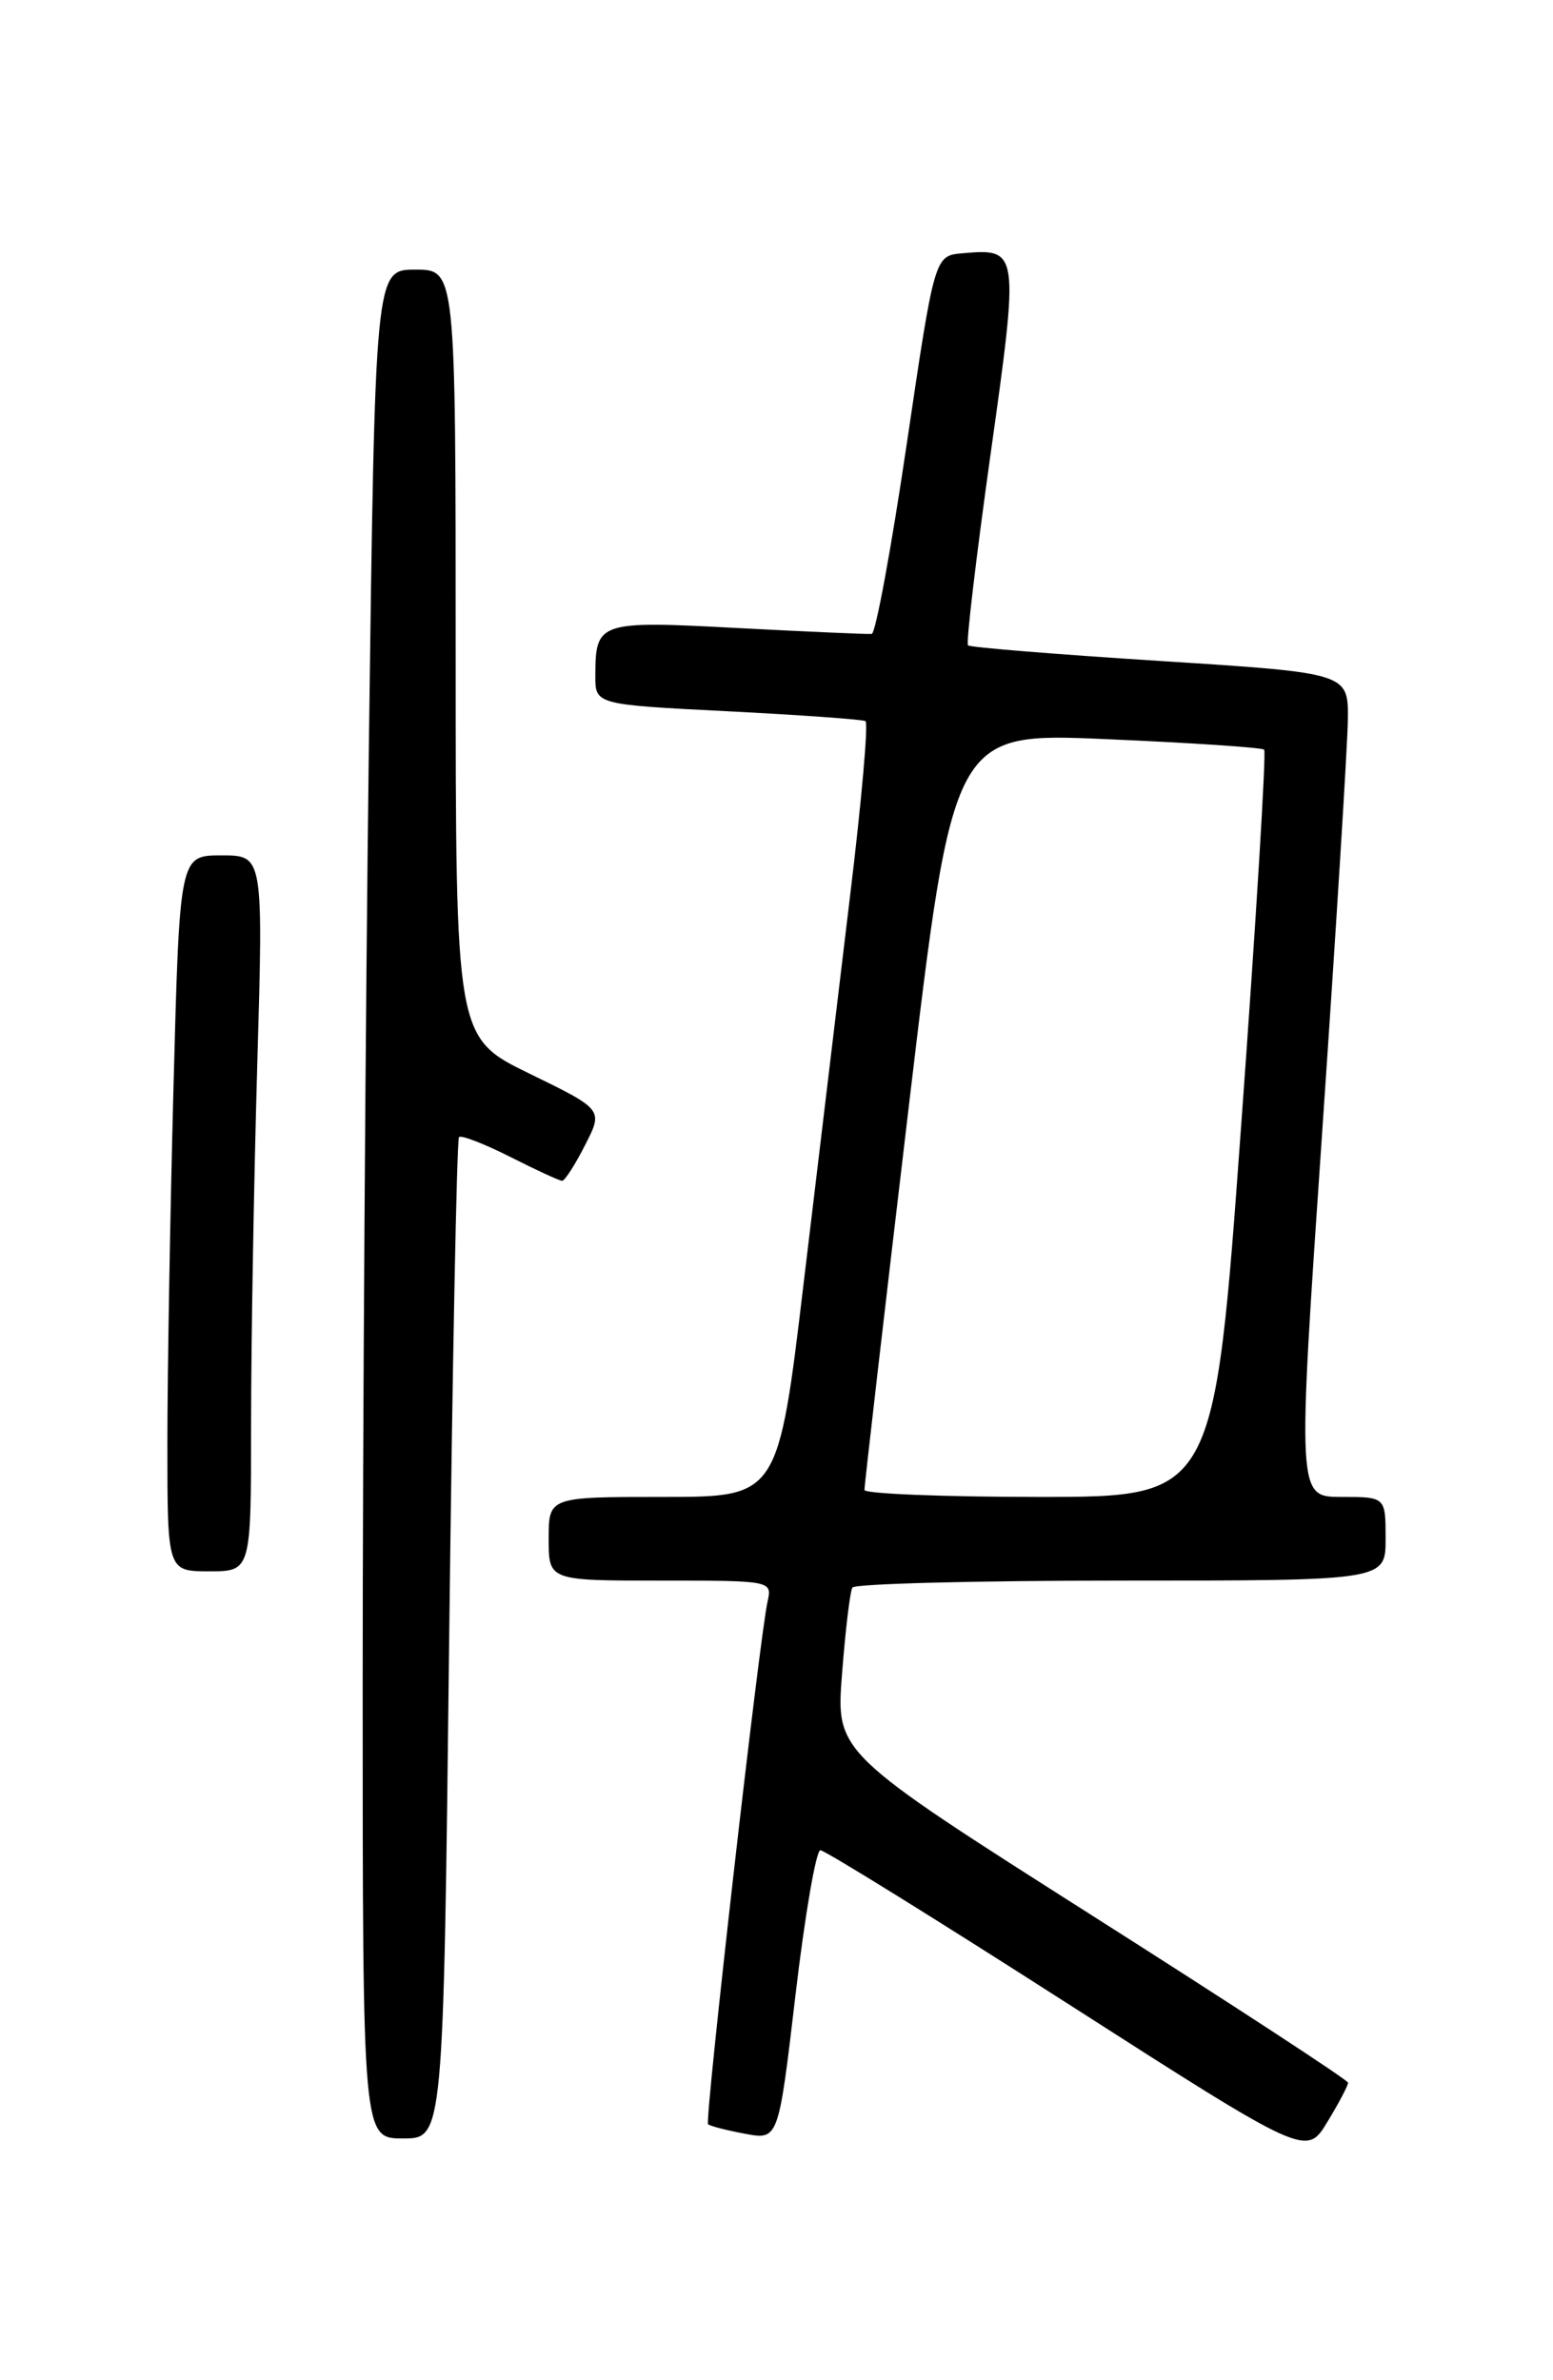 <?xml version="1.0" encoding="UTF-8" standalone="no"?>
<!DOCTYPE svg PUBLIC "-//W3C//DTD SVG 1.1//EN" "http://www.w3.org/Graphics/SVG/1.1/DTD/svg11.dtd" >
<svg xmlns="http://www.w3.org/2000/svg" xmlns:xlink="http://www.w3.org/1999/xlink" version="1.1" viewBox="0 0 167 256">
 <g >
 <path fill="currentColor"
d=" M 144.96 224.00 C 144.95 223.72 132.55 215.62 117.41 206.00 C 89.88 188.50 89.88 188.50 90.55 180.00 C 90.91 175.32 91.41 171.16 91.66 170.75 C 91.91 170.34 104.92 170.00 120.56 170.00 C 149.00 170.00 149.00 170.00 149.00 165.50 C 149.00 161.00 149.00 161.00 144.25 161.00 C 139.49 161.00 139.49 161.00 142.18 121.75 C 143.66 100.16 144.90 80.22 144.94 77.44 C 145.00 72.38 145.00 72.38 124.75 71.09 C 113.61 70.38 104.32 69.63 104.09 69.41 C 103.87 69.20 104.96 59.98 106.51 48.92 C 109.61 26.85 109.59 26.71 103.50 27.24 C 100.50 27.50 100.50 27.50 97.50 47.79 C 95.85 58.95 94.16 68.13 93.74 68.18 C 93.33 68.23 86.85 67.94 79.36 67.55 C 64.36 66.75 64.04 66.86 64.02 72.64 C 64.00 75.78 64.00 75.78 78.25 76.50 C 86.09 76.90 92.76 77.38 93.07 77.56 C 93.39 77.75 92.65 86.13 91.43 96.20 C 90.22 106.26 87.98 124.96 86.45 137.75 C 83.68 161.00 83.68 161.00 71.34 161.00 C 59.00 161.00 59.00 161.00 59.00 165.50 C 59.00 170.00 59.00 170.00 71.02 170.00 C 82.97 170.00 83.04 170.01 82.54 172.25 C 81.67 176.11 75.76 228.09 76.14 228.47 C 76.34 228.66 78.12 229.12 80.10 229.49 C 83.71 230.17 83.71 230.17 85.54 214.58 C 86.55 206.01 87.75 199.00 88.22 199.00 C 88.69 199.00 100.64 206.41 114.77 215.47 C 140.48 231.95 140.48 231.95 142.74 228.22 C 143.98 226.18 144.98 224.28 144.96 224.00 Z  M 48.30 176.37 C 48.65 146.87 49.12 122.54 49.36 122.30 C 49.60 122.06 52.08 123.02 54.87 124.43 C 57.65 125.84 60.16 127.00 60.45 127.00 C 60.73 127.00 61.84 125.28 62.91 123.17 C 64.87 119.34 64.87 119.34 56.93 115.47 C 49.00 111.60 49.00 111.60 49.00 70.30 C 49.00 29.00 49.00 29.00 44.66 29.00 C 40.33 29.00 40.33 29.00 39.66 80.75 C 39.30 109.21 39.00 154.44 39.00 181.25 C 39.00 230.00 39.00 230.00 43.34 230.00 C 47.68 230.00 47.68 230.00 48.30 176.37 Z  M 27.00 153.16 C 27.00 144.45 27.30 127.13 27.66 114.66 C 28.32 92.00 28.32 92.00 23.82 92.00 C 19.32 92.00 19.32 92.00 18.66 116.75 C 18.30 130.36 18.00 147.69 18.00 155.25 C 18.00 169.00 18.00 169.00 22.50 169.00 C 27.00 169.00 27.00 169.00 27.00 153.16 Z  M 92.96 160.25 C 92.94 159.84 95.08 141.34 97.71 119.14 C 102.50 78.78 102.50 78.78 119.00 79.50 C 128.07 79.89 135.70 80.40 135.94 80.63 C 136.18 80.86 135.07 99.04 133.47 121.02 C 130.57 161.00 130.57 161.00 111.78 161.00 C 101.45 161.00 92.98 160.66 92.96 160.25 Z "/>
</g>
</svg>